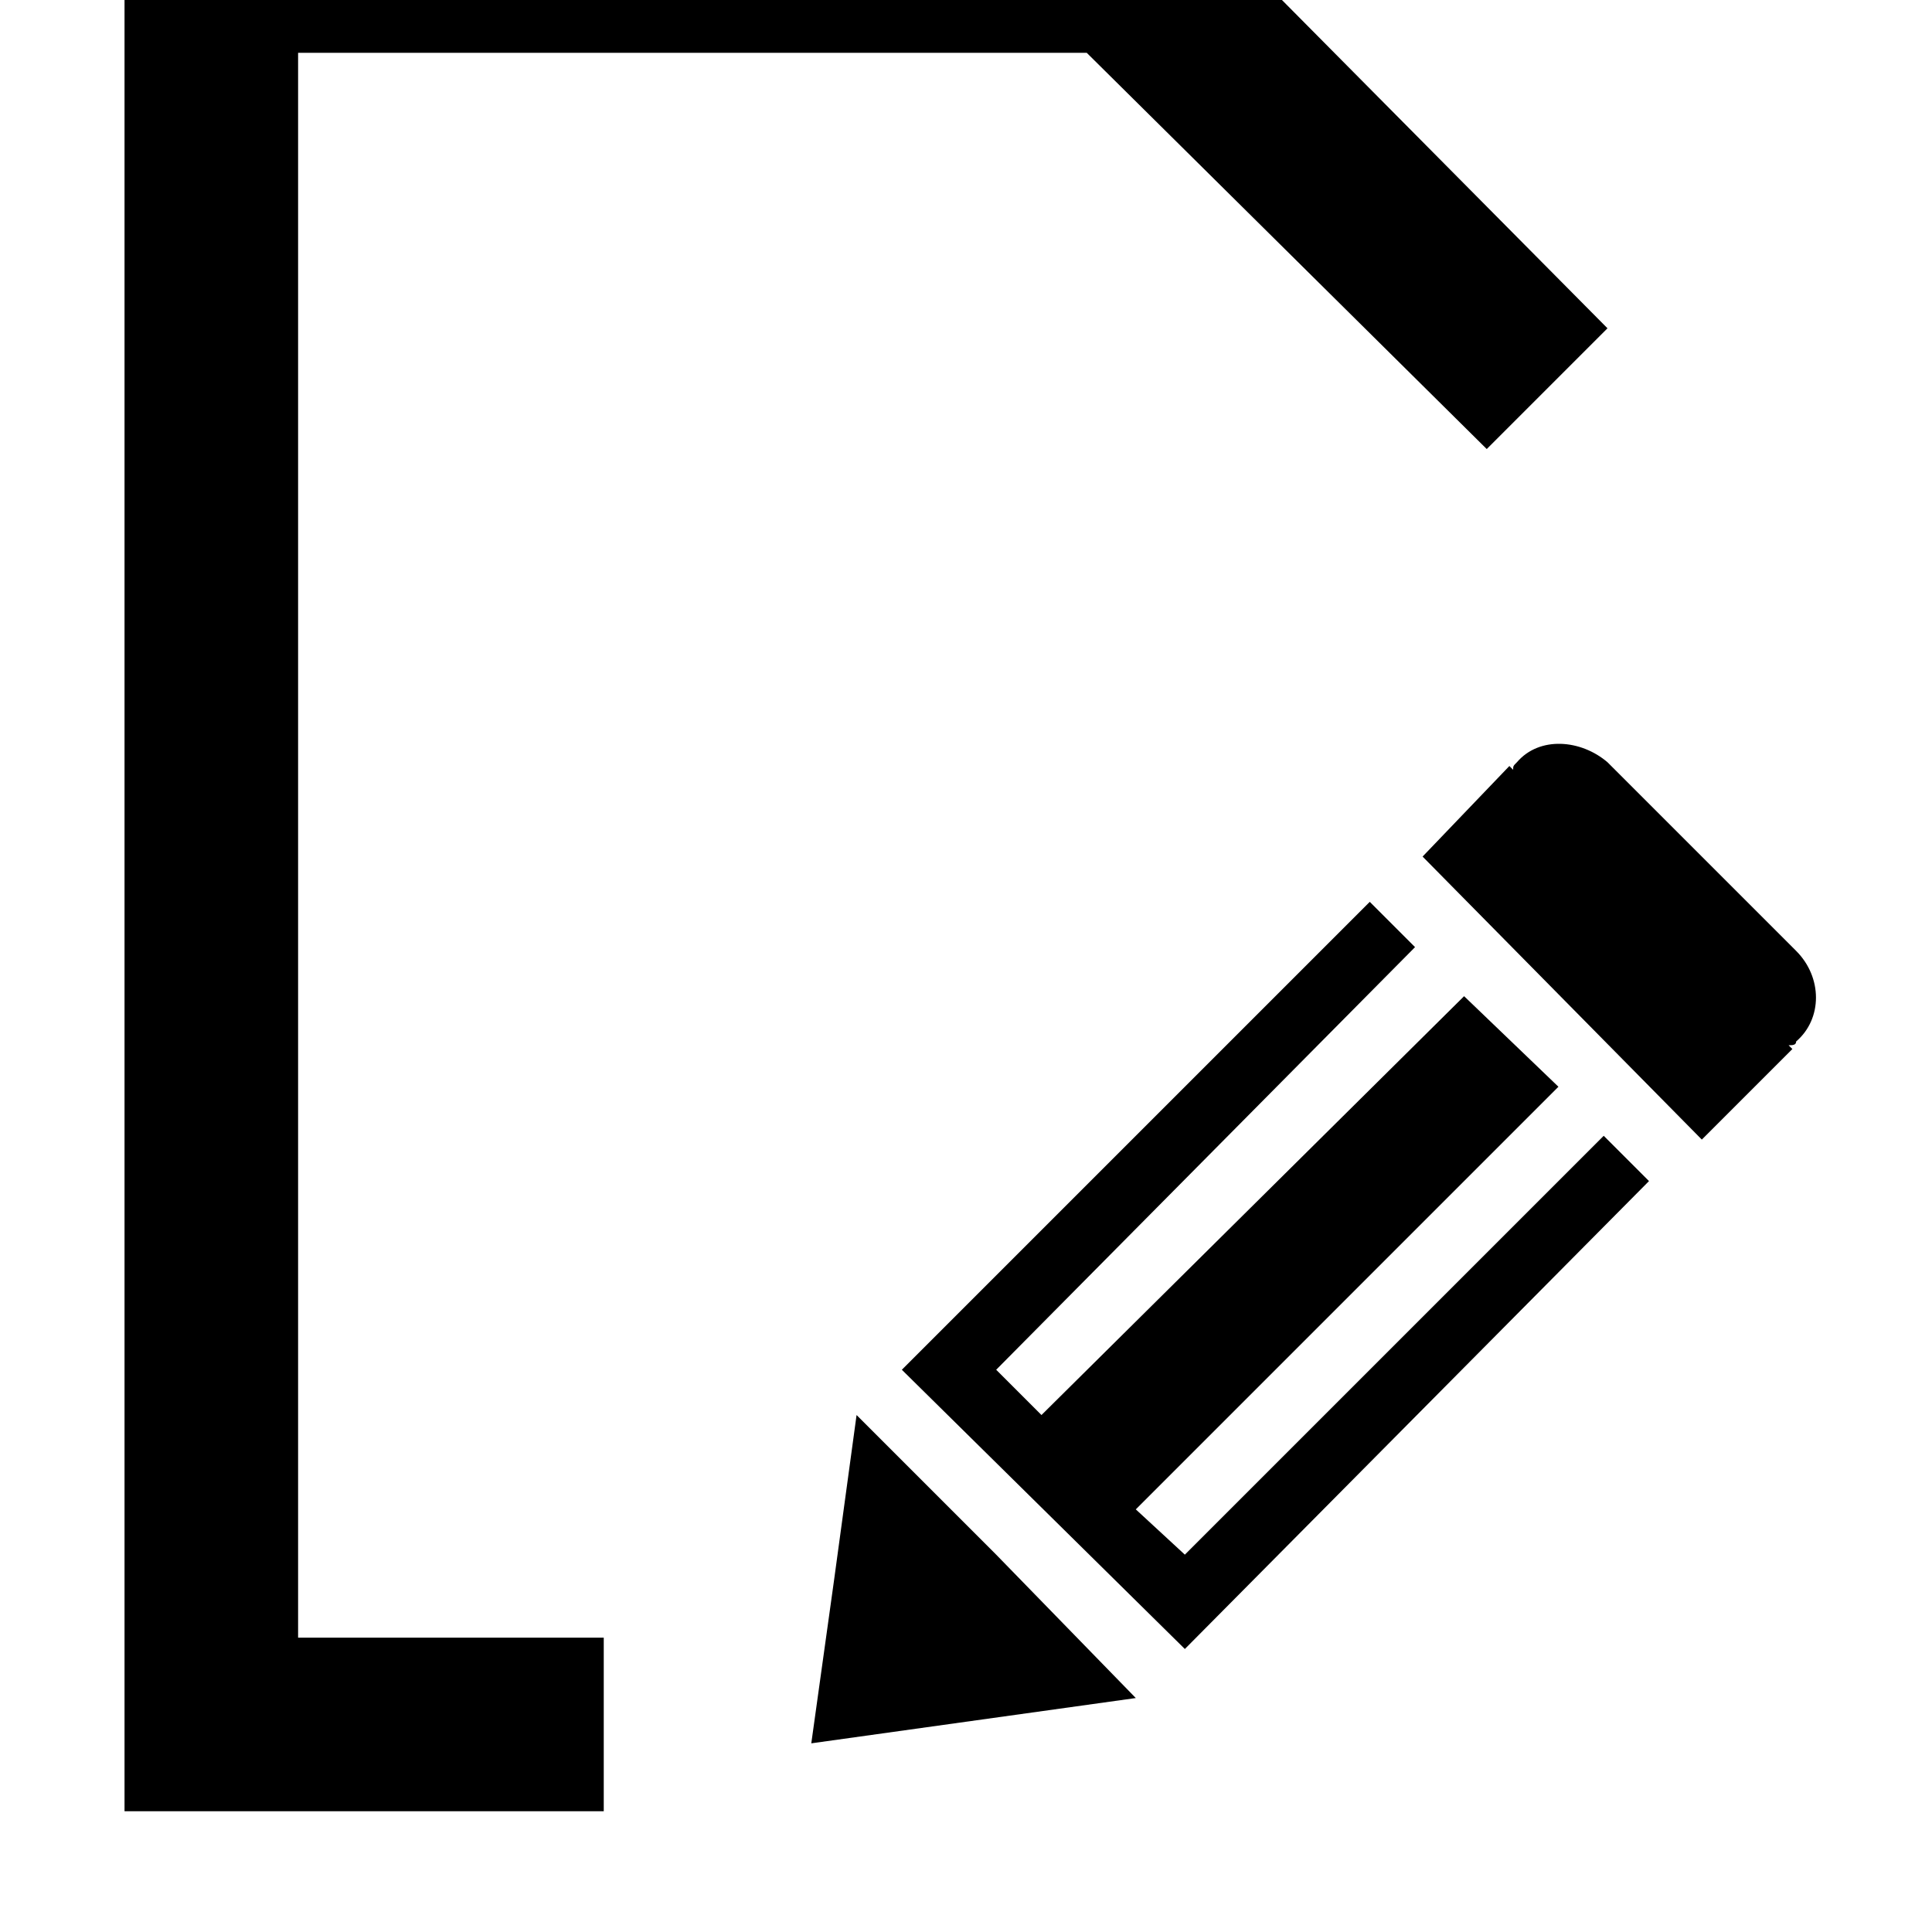 <svg xmlns="http://www.w3.org/2000/svg" viewBox="0 0 512 512"><path d="M215 462l6-43 6-44 37 37 37 38-43 6zm210-161L314 412l-13-12 112-112-25-24-112 111-12-12 111-112-12-12-124 124 75 74 123-124zm51-25c7-6 7-17 0-24l-50-50c-7-6-18-7-24 0-1 1-1 1-1 2l-1-1-23 24 74 75 24-24-1-1c1 0 2 0 2-1zM288 14l106 105 32-32L308-32H33v512h127v-46H79V14z"/></svg>